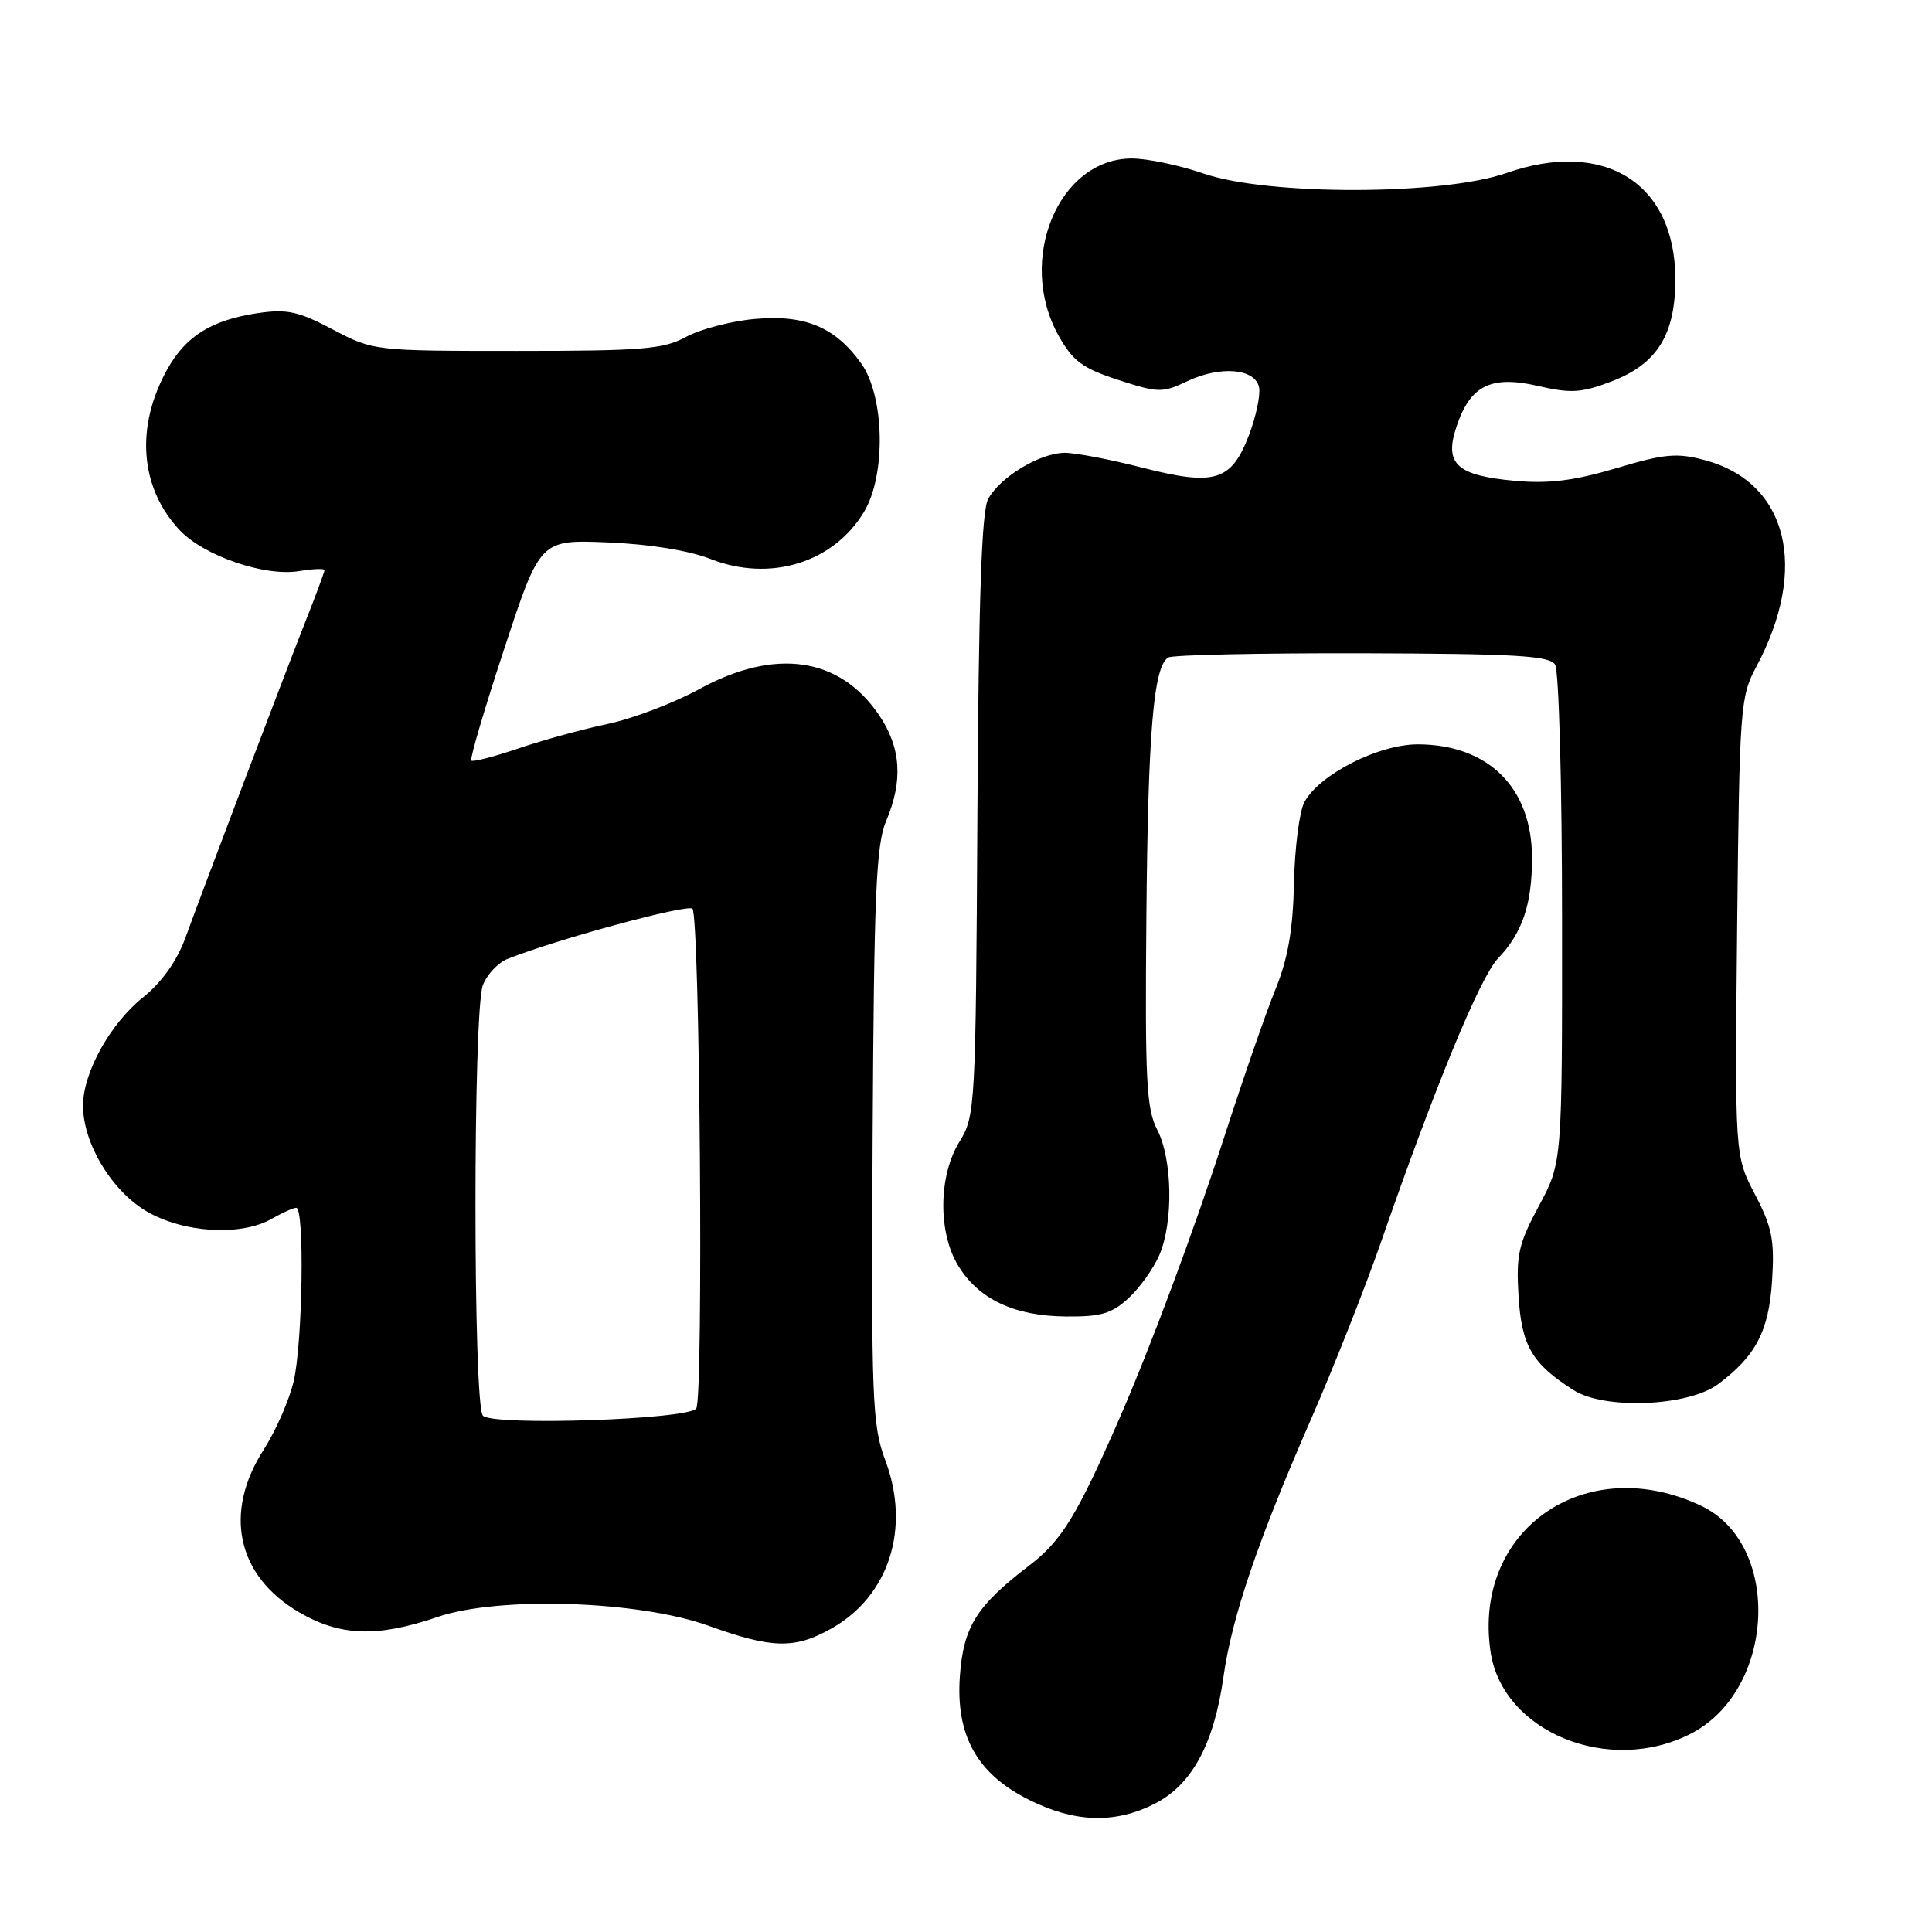 <?xml version="1.0" encoding="UTF-8" standalone="no"?>
<!DOCTYPE svg PUBLIC "-//W3C//DTD SVG 1.1//EN" "http://www.w3.org/Graphics/SVG/1.1/DTD/svg11.dtd" >
<svg xmlns="http://www.w3.org/2000/svg" xmlns:xlink="http://www.w3.org/1999/xlink" version="1.1" viewBox="0 0 256 256">
 <g >
 <path fill="currentColor"
d=" M 153.03 238.99 C 157.93 236.49 160.86 231.09 162.11 222.23 C 163.24 214.23 166.64 204.24 173.74 188.00 C 176.74 181.12 180.92 170.55 183.02 164.50 C 190.18 143.88 196.11 129.50 198.49 127.00 C 201.73 123.60 203.00 119.84 203.00 113.68 C 202.99 104.40 197.24 98.67 187.92 98.63 C 182.69 98.61 174.82 102.61 172.84 106.28 C 172.18 107.50 171.56 112.33 171.46 117.00 C 171.33 123.17 170.66 127.01 169.04 131.00 C 167.80 134.03 164.76 142.80 162.27 150.50 C 158.20 163.08 152.50 178.39 148.31 188.00 C 142.70 200.84 140.66 204.17 136.39 207.43 C 129.41 212.76 127.66 215.54 127.19 222.07 C 126.62 229.97 129.46 235.06 136.38 238.50 C 142.44 241.52 147.75 241.68 153.03 238.99 Z  M 223.99 229.75 C 235.26 224.02 236.17 204.63 225.42 199.53 C 210.10 192.26 195.08 202.69 197.51 218.90 C 199.10 229.50 213.17 235.26 223.99 229.75 Z  M 110.16 215.79 C 117.81 211.49 120.69 202.49 117.31 193.50 C 115.57 188.89 115.44 185.56 115.63 150.50 C 115.81 118.44 116.09 111.92 117.42 108.78 C 119.69 103.44 119.39 99.04 116.47 94.74 C 111.23 87.03 102.68 85.81 92.60 91.34 C 89.24 93.17 83.80 95.24 80.50 95.93 C 77.20 96.62 71.88 98.08 68.67 99.18 C 65.46 100.27 62.66 100.99 62.45 100.78 C 62.24 100.57 64.20 93.89 66.82 85.95 C 71.57 71.50 71.57 71.50 80.54 71.87 C 86.05 72.10 91.29 72.94 94.16 74.07 C 102.03 77.16 110.43 74.58 114.49 67.82 C 117.42 62.95 117.22 52.52 114.12 48.16 C 110.68 43.34 106.66 41.66 99.98 42.27 C 96.87 42.55 92.79 43.62 90.91 44.64 C 87.93 46.27 85.13 46.50 68.50 46.50 C 49.56 46.50 49.48 46.49 44.10 43.66 C 39.51 41.24 38.02 40.92 34.10 41.50 C 28.04 42.41 24.63 44.53 22.18 48.91 C 17.92 56.53 18.52 64.59 23.78 70.22 C 26.95 73.62 35.05 76.42 39.60 75.68 C 41.47 75.37 43.00 75.31 43.00 75.54 C 43.00 75.77 41.89 78.78 40.52 82.23 C 37.77 89.19 27.28 116.83 24.56 124.28 C 23.43 127.36 21.44 130.16 18.92 132.18 C 14.58 135.67 11.00 142.14 11.00 146.50 C 11.00 151.49 14.80 157.80 19.43 160.51 C 24.31 163.37 31.93 163.83 36.00 161.50 C 37.38 160.71 38.84 160.05 39.25 160.04 C 40.37 159.98 40.11 177.81 38.92 183.00 C 38.35 185.47 36.56 189.56 34.94 192.09 C 29.58 200.45 31.39 208.80 39.61 213.62 C 45.08 216.82 49.98 216.99 58.00 214.25 C 66.10 211.49 84.62 212.09 93.85 215.41 C 102.32 218.46 105.29 218.53 110.16 215.79 Z  M 227.66 183.41 C 232.67 179.66 234.38 176.38 234.81 169.67 C 235.15 164.31 234.81 162.60 232.54 158.26 C 229.87 153.15 229.87 153.15 230.18 122.82 C 230.49 93.81 230.59 92.32 232.70 88.38 C 239.71 75.29 236.90 63.94 225.93 60.98 C 222.21 59.98 220.60 60.12 214.16 62.04 C 208.56 63.70 205.21 64.12 200.72 63.71 C 193.01 63.01 191.35 61.48 192.98 56.57 C 194.79 51.08 197.55 49.70 203.79 51.14 C 208.16 52.15 209.54 52.06 213.53 50.54 C 219.58 48.23 221.99 44.37 221.99 37.00 C 221.99 24.27 212.61 18.38 199.59 22.93 C 191.13 25.89 168.03 25.93 159.50 23.00 C 156.30 21.90 152.02 21.00 149.98 21.00 C 140.23 21.00 134.66 34.49 140.28 44.50 C 142.16 47.85 143.44 48.80 148.17 50.34 C 153.49 52.07 154.03 52.08 157.33 50.51 C 161.74 48.42 166.36 48.83 166.84 51.36 C 167.03 52.38 166.42 55.22 165.49 57.67 C 163.16 63.76 160.98 64.43 151.37 61.97 C 147.14 60.88 142.51 60.00 141.09 60.00 C 137.81 60.01 132.49 63.22 130.93 66.13 C 130.06 67.75 129.67 79.50 129.51 108.09 C 129.29 146.74 129.23 147.89 127.14 151.27 C 124.35 155.78 124.27 163.29 126.96 167.70 C 129.66 172.14 134.37 174.37 141.17 174.44 C 145.87 174.49 147.30 174.07 149.55 172.00 C 151.04 170.62 152.87 168.05 153.63 166.28 C 155.50 161.89 155.35 153.58 153.34 149.70 C 151.90 146.93 151.71 143.14 151.90 121.58 C 152.12 96.91 152.84 88.33 154.80 87.12 C 155.35 86.78 166.91 86.53 180.48 86.56 C 200.78 86.62 205.31 86.88 206.06 88.06 C 206.56 88.85 206.98 104.02 206.98 121.77 C 207.00 154.04 207.00 154.04 203.92 159.77 C 201.22 164.78 200.88 166.28 201.21 171.69 C 201.61 178.33 202.99 180.69 208.50 184.20 C 212.61 186.82 223.70 186.36 227.66 183.41 Z  M 63.99 187.59 C 62.68 186.28 62.67 133.99 63.98 130.55 C 64.52 129.14 65.98 127.57 67.23 127.07 C 73.71 124.48 91.10 119.76 91.75 120.41 C 92.74 121.41 93.23 185.17 92.26 186.63 C 91.27 188.10 65.37 188.97 63.99 187.59 Z "/>
</g>
</svg>